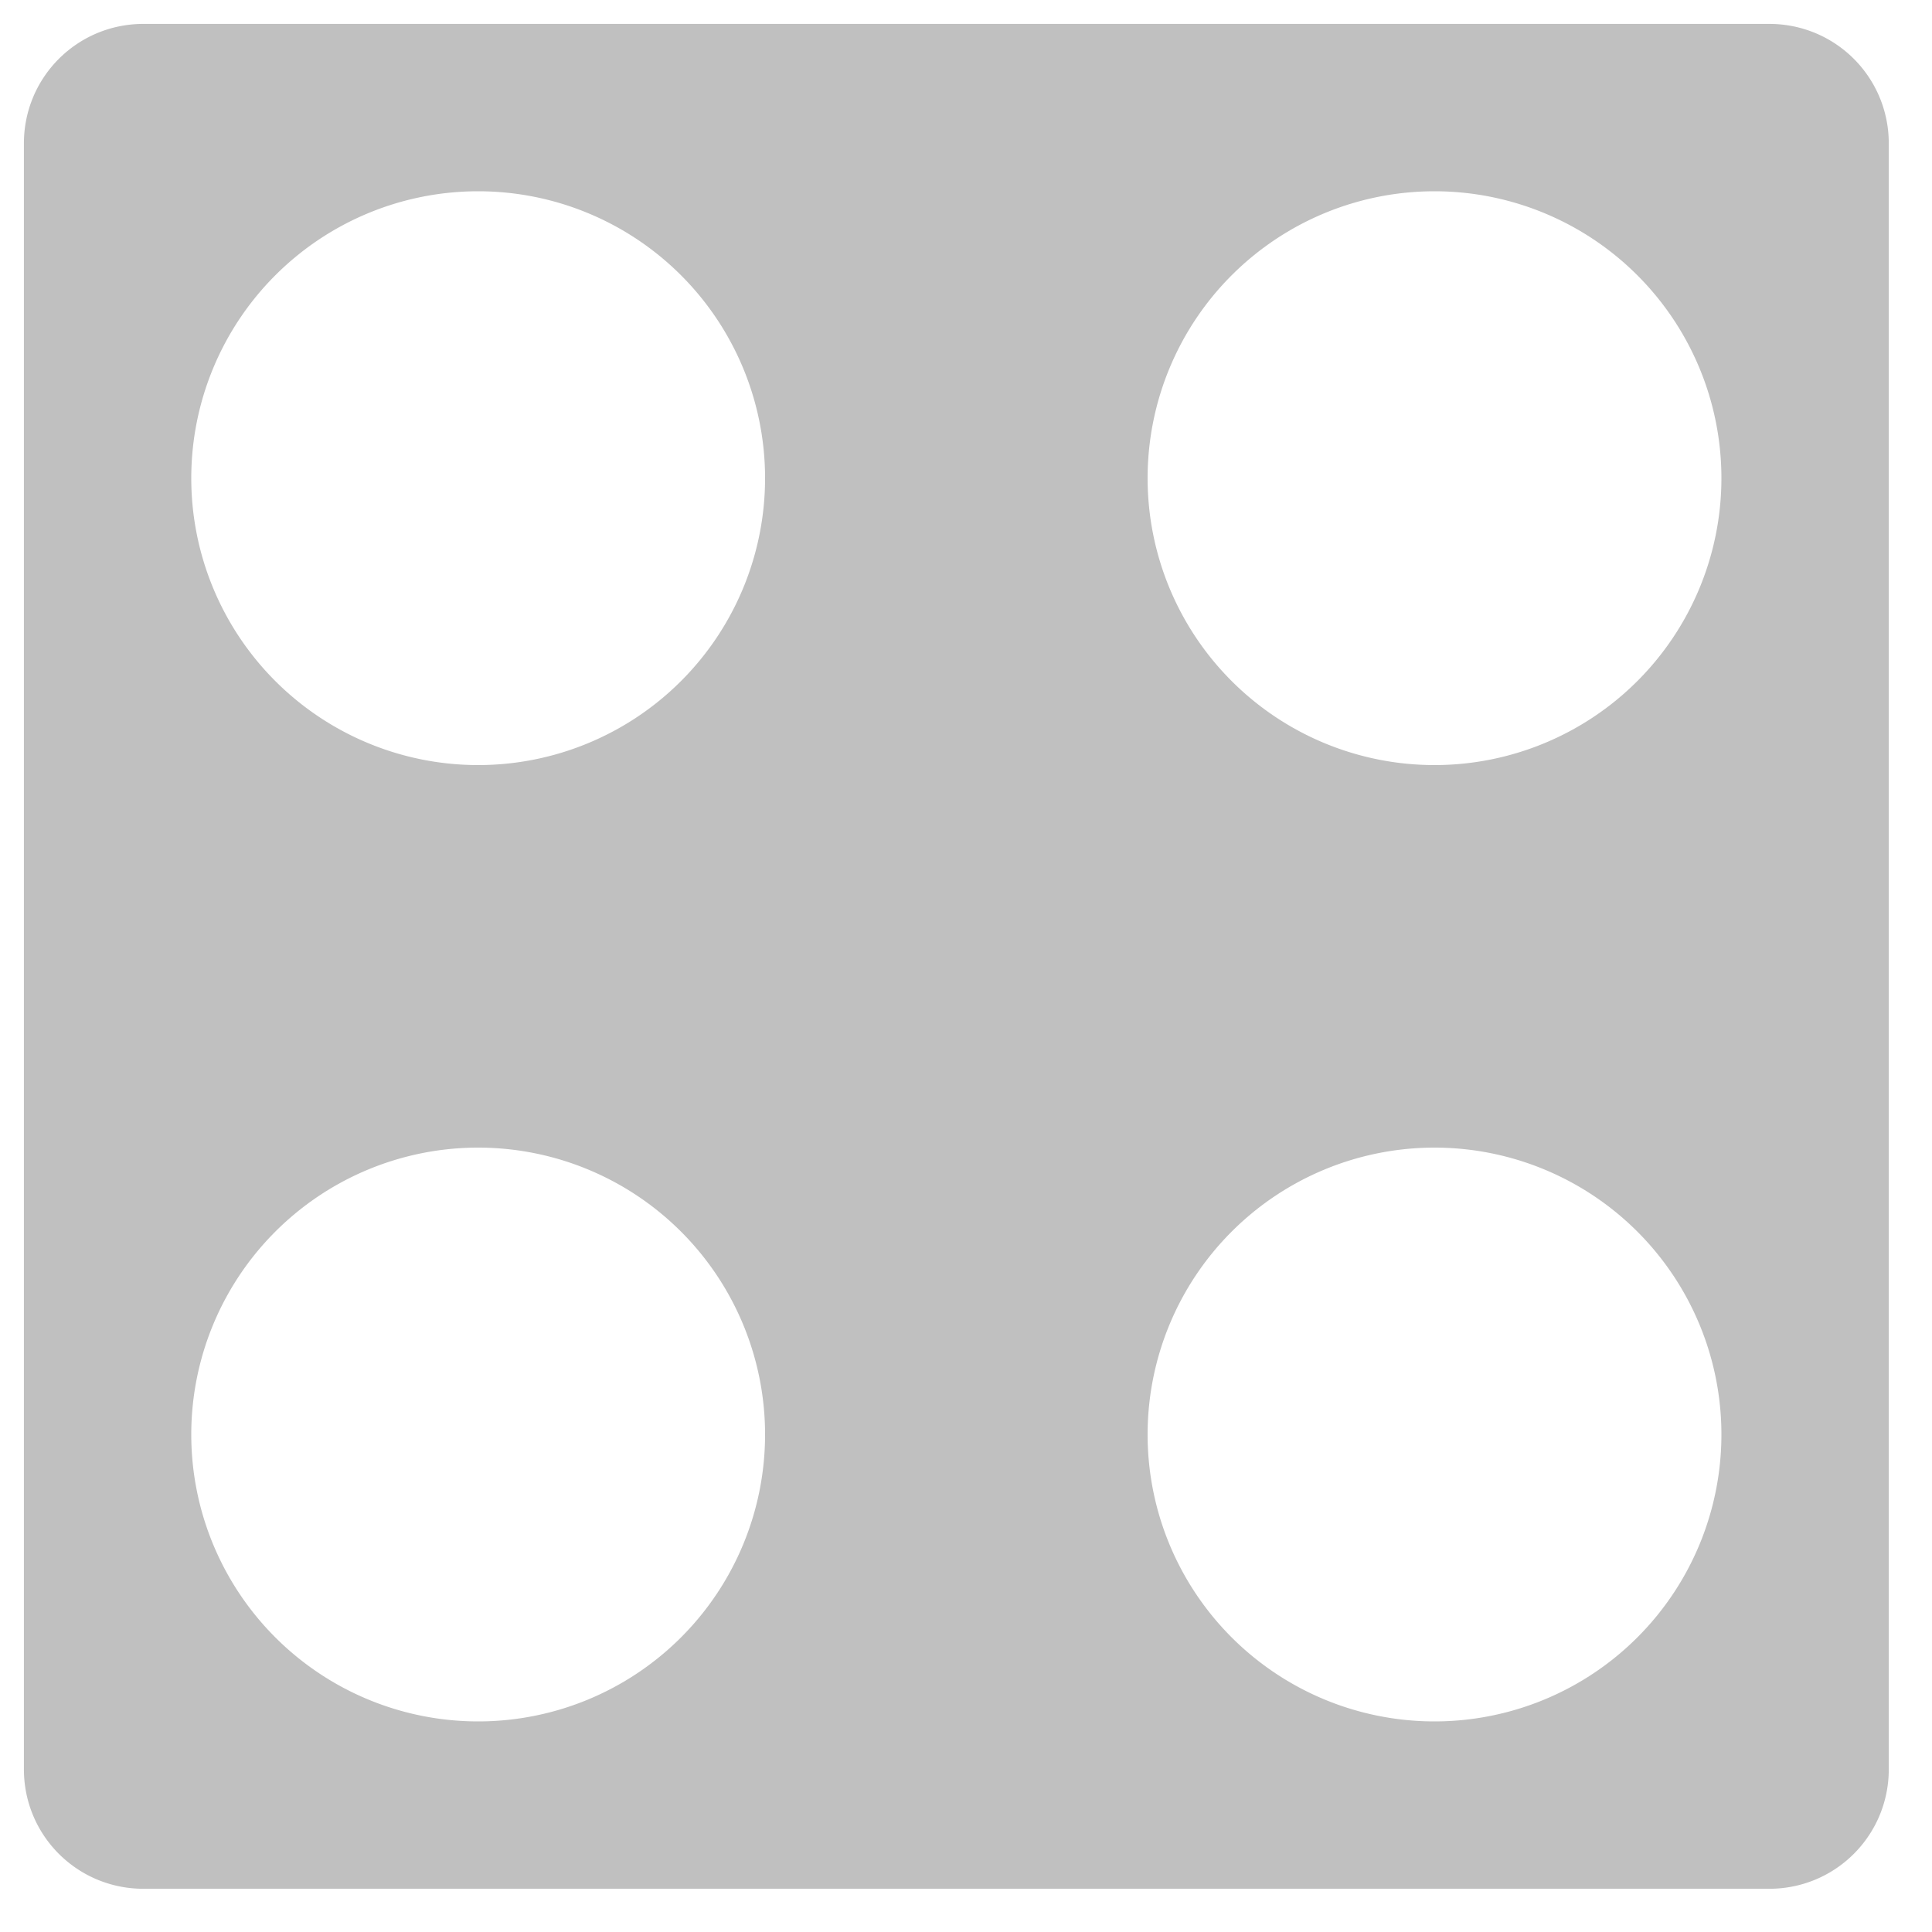 <?xml version="1.0" encoding="UTF-8" standalone="no"?>
<svg
   xmlns:dc="http://purl.org/dc/elements/1.1/"
   xmlns:cc="http://creativecommons.org/ns#"
   xmlns:rdf="http://www.w3.org/1999/02/22-rdf-syntax-ns#"
   xmlns:svg="http://www.w3.org/2000/svg"
   xmlns="http://www.w3.org/2000/svg"
   xmlns:sodipodi="http://sodipodi.sourceforge.net/DTD/sodipodi-0.dtd"
   xmlns:inkscape="http://www.inkscape.org/namespaces/inkscape"
   viewBox="-8 -8 16 16"
   width="480px"
   height="480px"
   id="svg2"
   version="1.1"
   inkscape:version="0.91 r13725"
   sodipodi:docname="grid_square_06.svg"
   inkscape:export-filename="D:\Working\LDraw\my_models\povray\grid_square_06.png"
   inkscape:export-xdpi="300"
   inkscape:export-ydpi="300">
  <defs
     id="defs18" />
  <sodipodi:namedview
     pagecolor="#ffffff"
     bordercolor="#666666"
     borderopacity="1"
     objecttolerance="10"
     gridtolerance="10"
     guidetolerance="10"
     inkscape:pageopacity="0"
     inkscape:pageshadow="2"
     inkscape:window-width="1846"
     inkscape:window-height="1051"
     id="namedview16"
     showgrid="false"
     inkscape:zoom="1.3906433"
     inkscape:cx="-41.322411"
     inkscape:cy="251.87511"
     inkscape:window-x="65"
     inkscape:window-y="-9"
     inkscape:window-maximized="1"
     inkscape:current-layer="svg2" />
  <title
     id="title4">Grid Square #3</title>
  <path
     mask="url(#cut-holes)"
     d="M 36 6 C 19.38 6 6 19.38 6 36 L 6 444 C 6 460.62 19.38 474 36 474 L 444 474 C 460.62 474 474 460.62 474 444 L 474 36 C 474 19.38 460.62 6 444 6 L 36 6 z M 120 48 A 72 72 0 0 1 192 120 A 72 72 0 0 1 120 192 A 72 72 0 0 1 48 120 A 72 72 0 0 1 120 48 z M 360 48 A 72 72 0 0 1 432 120 A 72 72 0 0 1 360 192 A 72 72 0 0 1 288 120 A 72 72 0 0 1 360 48 z M 120 288 A 72 72 0 0 1 192 360 A 72 72 0 0 1 120 432 A 72 72 0 0 1 48 360 A 72 72 0 0 1 120 288 z M 360 288 A 72 72 0 0 1 432 360 A 72 72 0 0 1 360 432 A 72 72 0 0 1 288 360 A 72 72 0 0 1 360 288 z "
     id="rect6"
     transform="matrix(0.033,0,0,0.033,-8,-8)"
     style="fill:#c0c0c0;stroke:none;fill-opacity:1" />
</svg>
